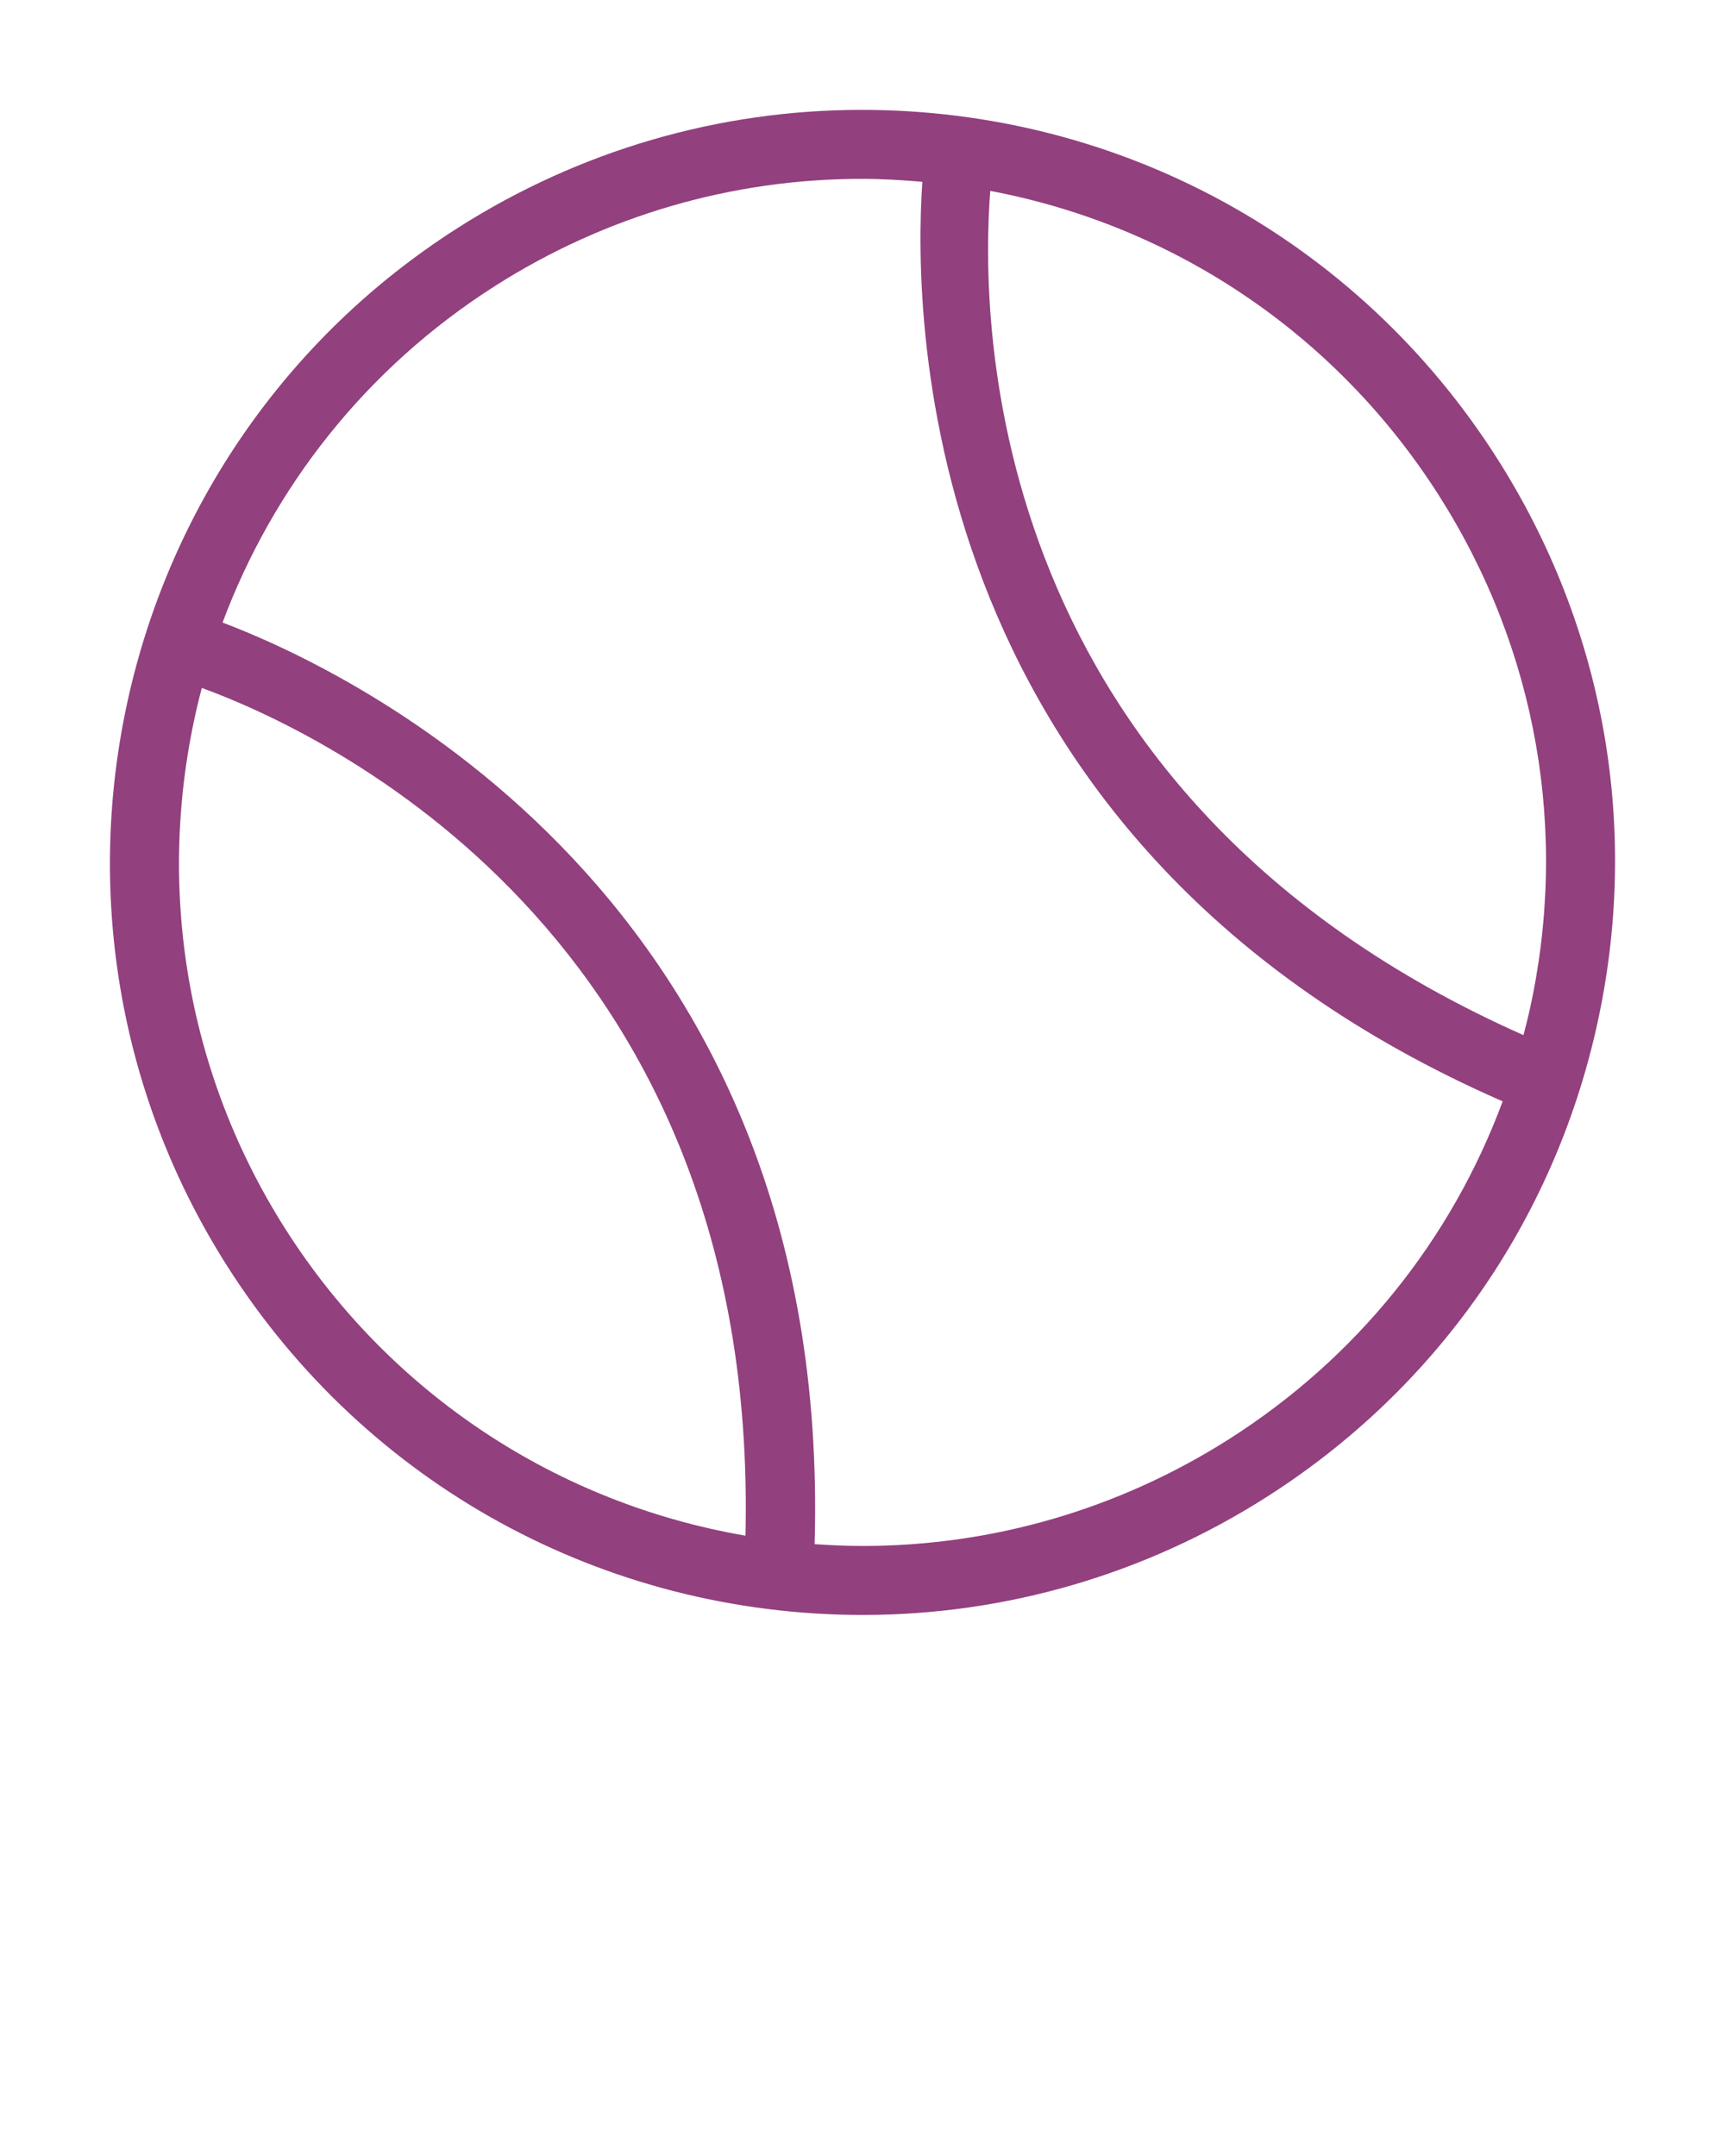 <svg xmlns="http://www.w3.org/2000/svg" xmlns:xlink="http://www.w3.org/1999/xlink" version="1.1" x="0px" y="0px" viewBox="0 0 100 125" enable-background="new 0 0 100 100" xml:space="preserve"><g><path fill="#92407E" d="M86.788,26.575C78.735,13.923,64.963,6.37,49.947,6.37c-8.281,0-16.368,2.361-23.386,6.829   C6.268,26.115,0.268,53.133,13.185,73.426c8.053,12.652,21.826,20.205,36.841,20.205c8.282,0,16.368-2.361,23.386-6.828   c9.83-6.258,16.636-15.969,19.162-27.344C95.1,48.083,93.045,36.405,86.788,26.575z M83.413,28.723   c5.684,8.929,7.551,19.536,5.256,29.869c-0.106,0.479-0.229,0.949-0.353,1.422C57.028,46.116,56.81,18.726,57.407,11.068   C68.058,13.082,77.458,19.366,83.413,28.723z M16.559,71.277c-6.169-9.693-7.582-21.073-4.859-31.393   c6.802,2.487,32.334,14.196,31.515,49.151C32.299,87.158,22.635,80.822,16.559,71.277z M71.264,83.428   c-6.375,4.059-13.719,6.203-21.238,6.203c-0.94,0-1.874-0.041-2.802-0.105c1.072-37.553-27.009-50.664-34.322-53.433   c2.909-7.786,8.271-14.724,15.807-19.52c6.375-4.058,13.719-6.203,21.238-6.203c1.185,0,2.357,0.07,3.522,0.172   c-0.56,8.213-0.172,38.519,33.642,53.312C84.124,71.904,78.634,78.736,71.264,83.428z"/></g></svg>